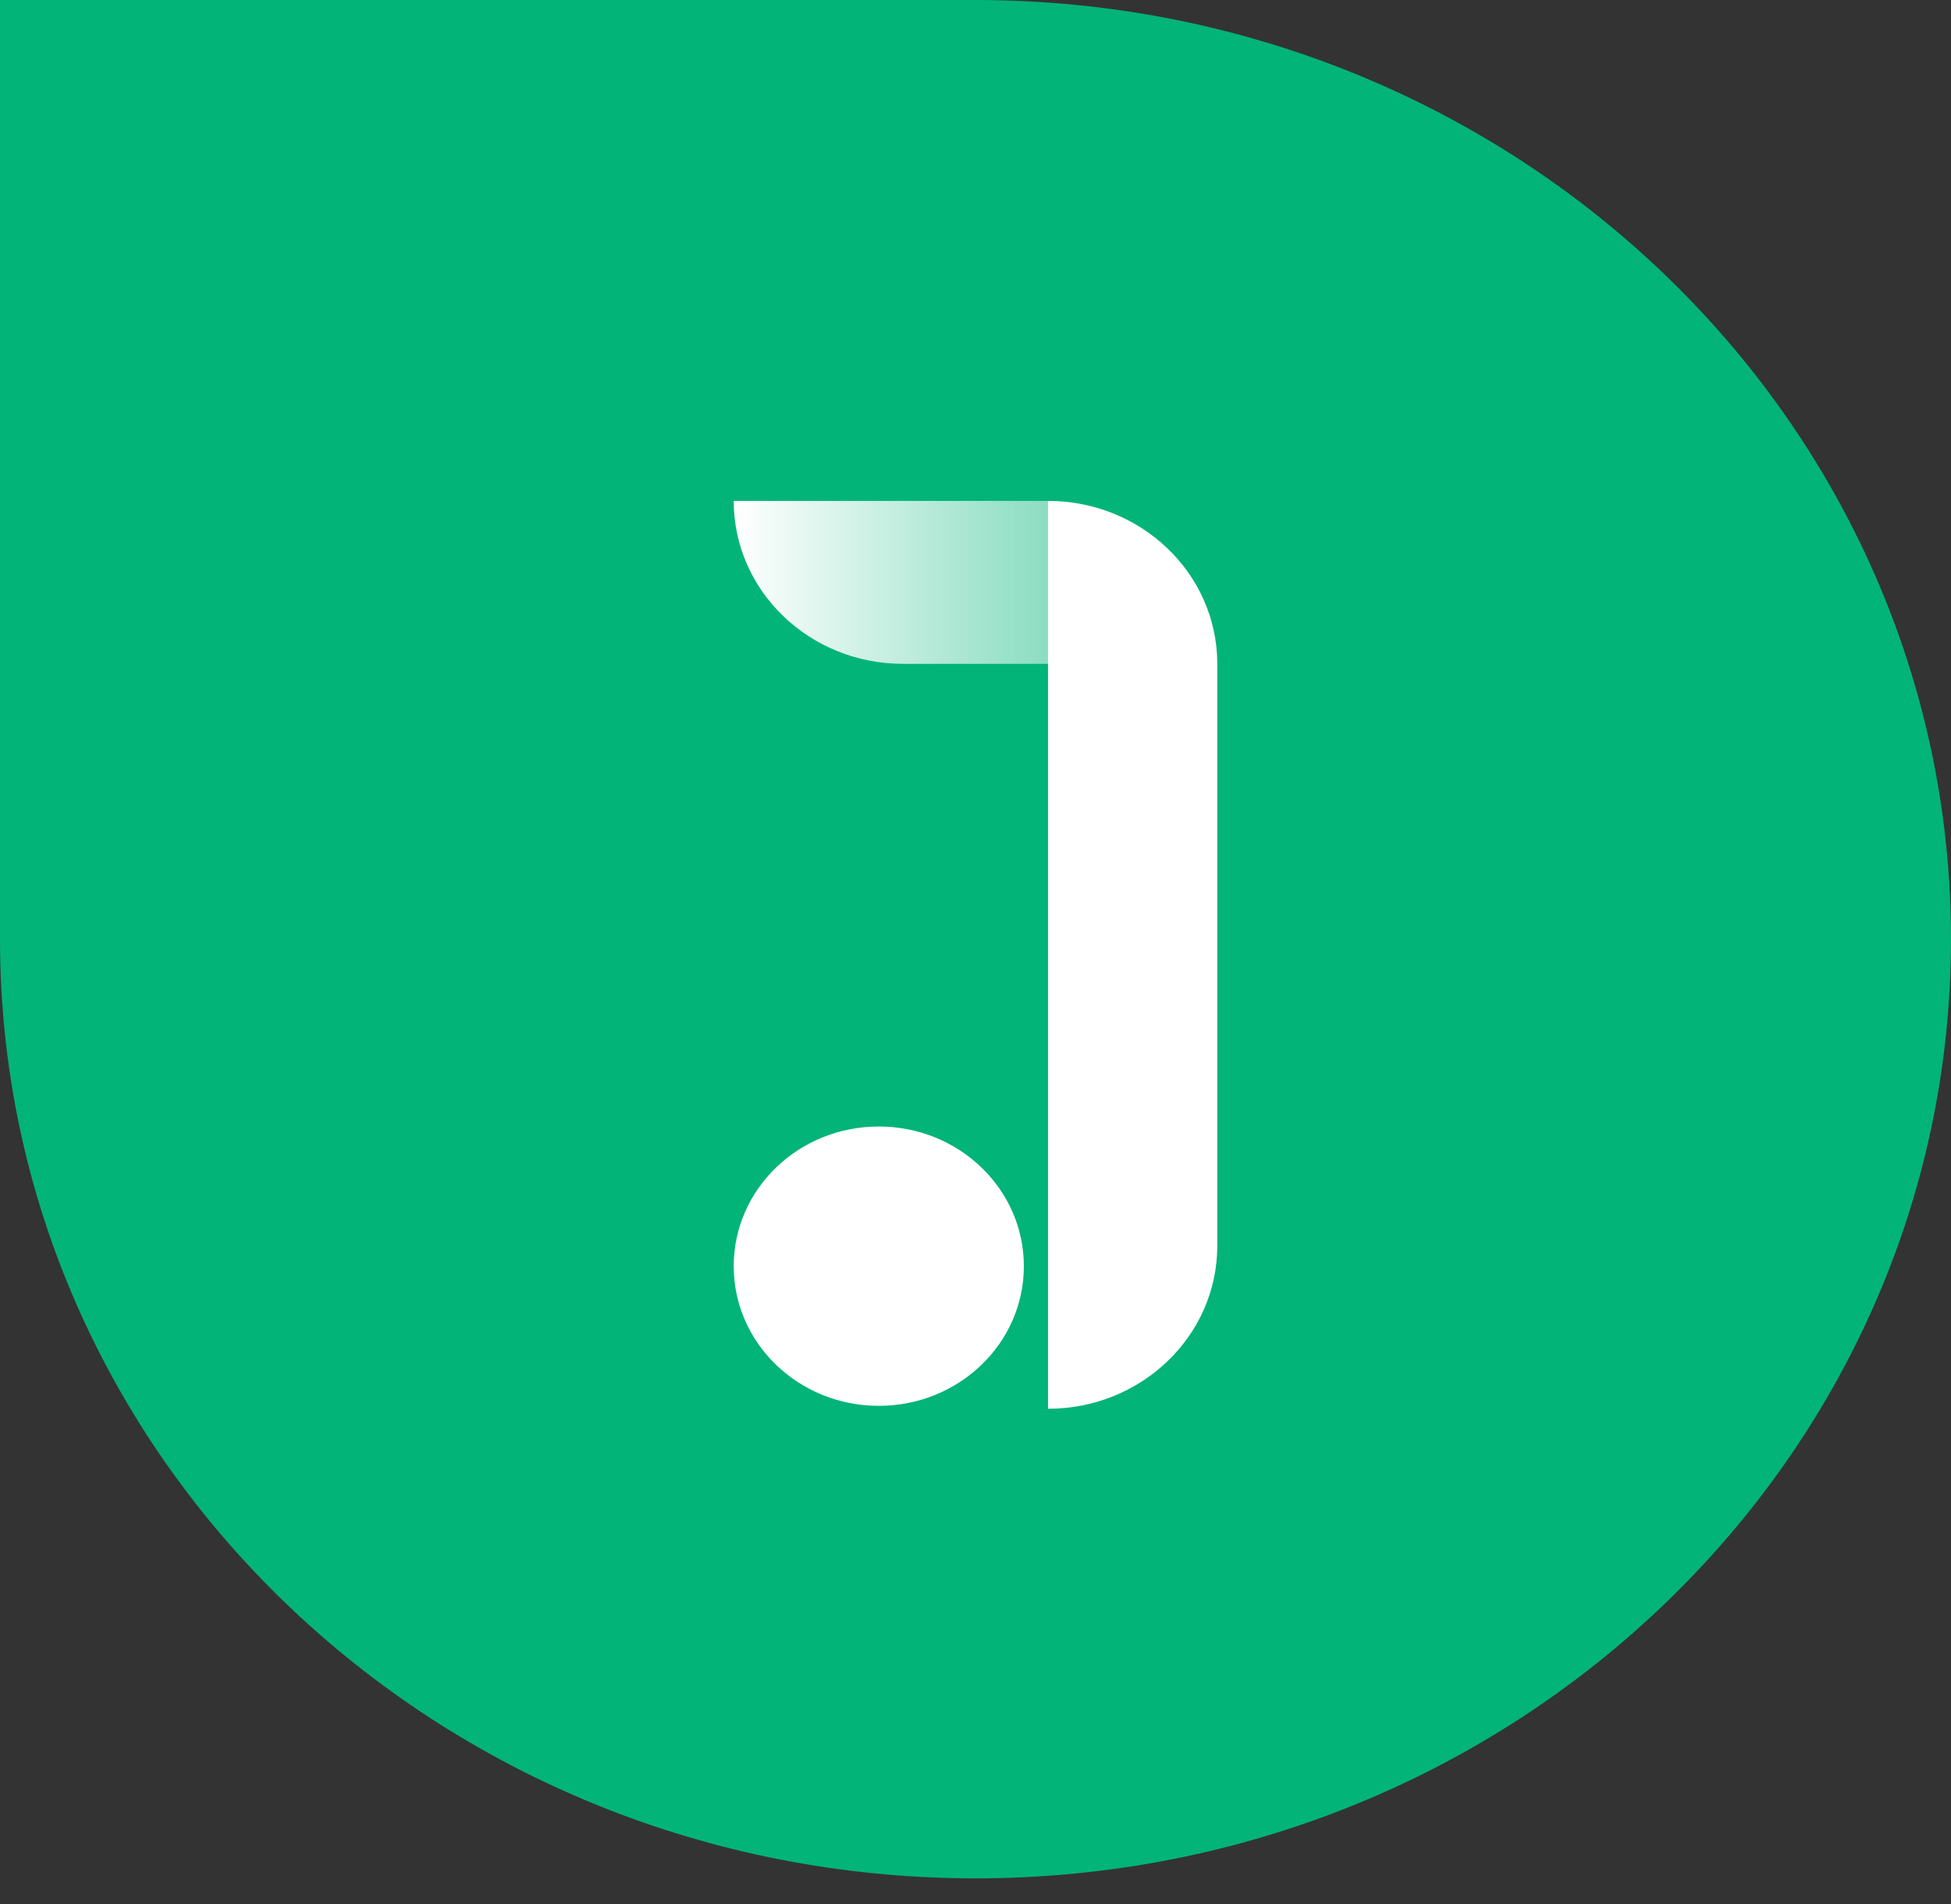 <svg width="42" height="41" viewBox="0 0 42 41" fill="none" xmlns="http://www.w3.org/2000/svg">
<rect x="0" y="0" width="42" height="41" fill="#333333" stroke="none"/>
<path d="M21 40.44C32.598 40.44 42 31.387 42 20.22C42 9.053 32.598 0 21 0C9.402 0 0 9.053 0 20.22C0 31.387 9.402 40.44 21 40.44Z" fill="#02B478"/>
<path d="M21 0H0V20.22H21V0Z" fill="#02B478"/>
<path d="M19.439 14.292C17.426 14.292 15.795 12.722 15.795 10.784H22.562V14.292H19.439Z" fill="url(#paint0_linear)"/>
<path d="M18.918 30.267C20.643 30.267 22.041 28.921 22.041 27.26C22.041 25.599 20.643 24.253 18.918 24.253C17.193 24.253 15.795 25.599 15.795 27.26C15.795 28.921 17.193 30.267 18.918 30.267Z" fill="white"/>
<path d="M22.561 10.784C24.574 10.784 26.205 12.355 26.205 14.292V26.822C26.205 28.759 24.574 30.33 22.561 30.33V10.784Z" fill="white"/>
<defs>
<linearGradient id="paint0_linear" x1="15.795" y1="12.538" x2="30.63" y2="12.538" gradientUnits="userSpaceOnUse">
<stop stop-color="white"/>
<stop offset="1" stop-color="#02B478"/>
</linearGradient>
</defs>
</svg>
